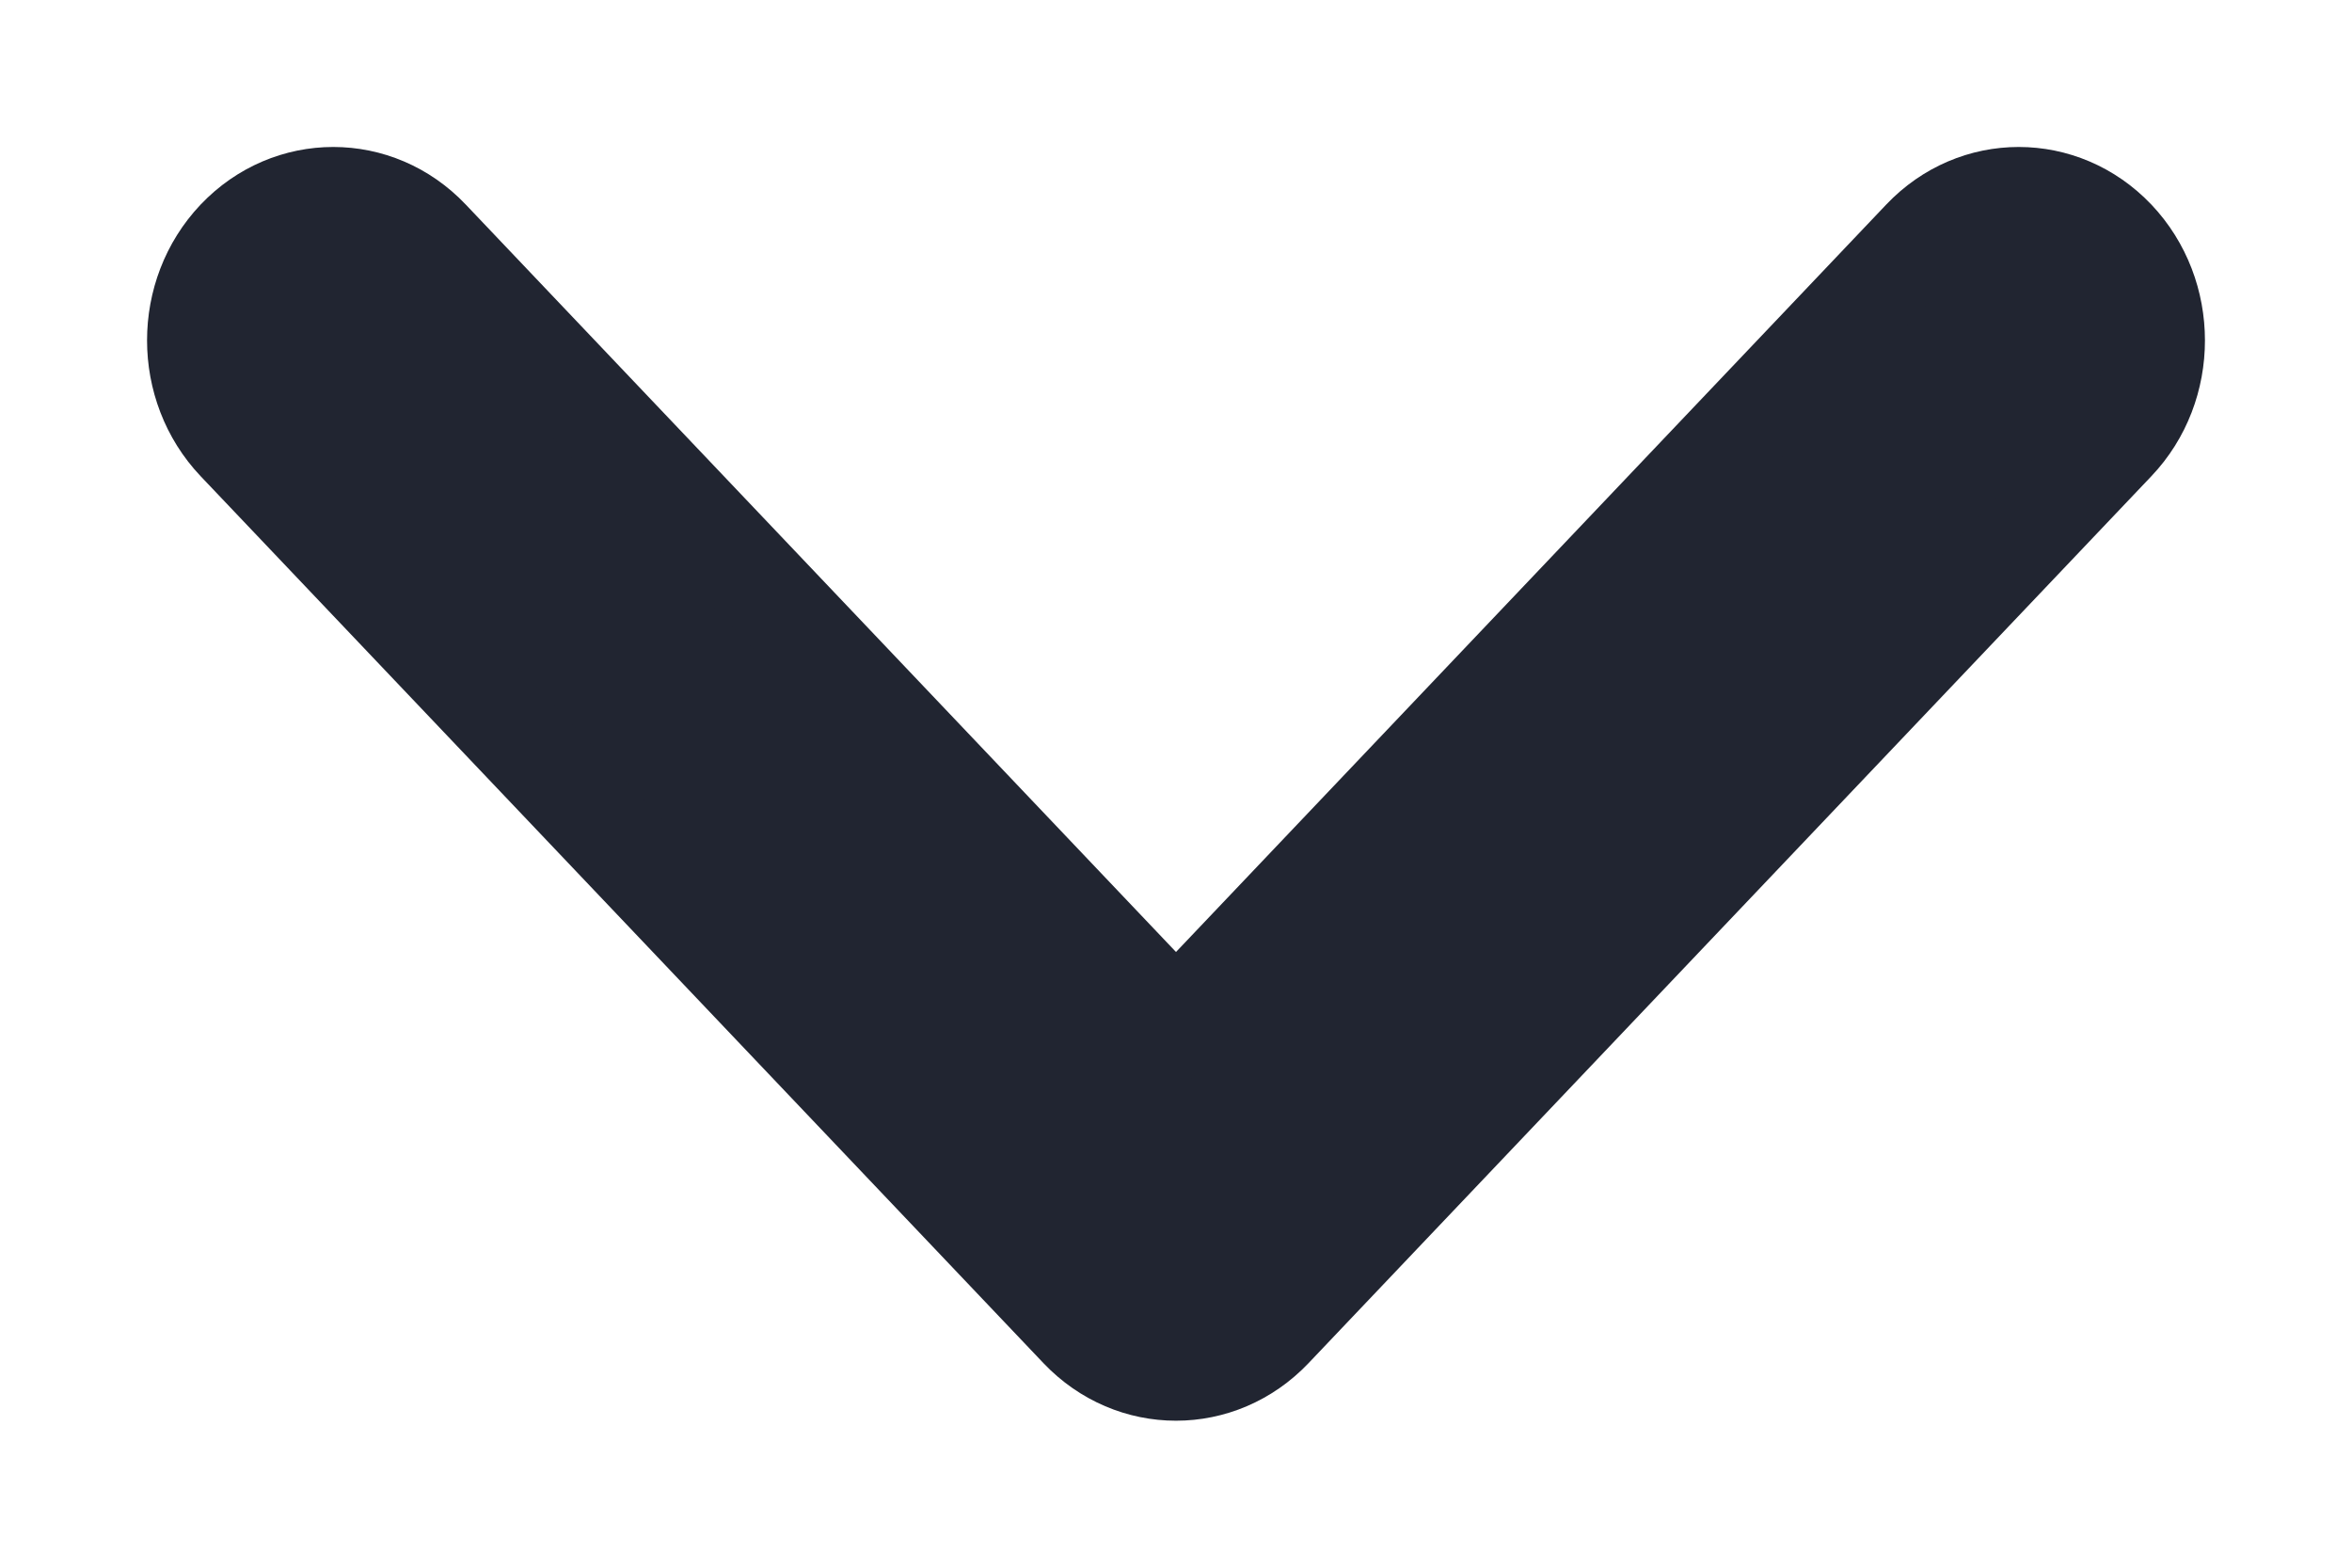 <svg width="12" height="8" viewBox="0 0 12 8" fill="none" xmlns="http://www.w3.org/2000/svg">
<path d="M6 7C5.821 7 5.642 6.928 5.505 6.784L1.205 2.258C0.932 1.97 0.932 1.504 1.205 1.216C1.479 0.928 1.922 0.928 2.195 1.216L6 5.221L9.805 1.216C10.078 0.928 10.521 0.928 10.795 1.216C11.068 1.504 11.068 1.971 10.795 2.258L6.495 6.784C6.358 6.928 6.179 7 6 7Z" fill="#212531" stroke="#212531" stroke-width="0.5"/>
</svg>
